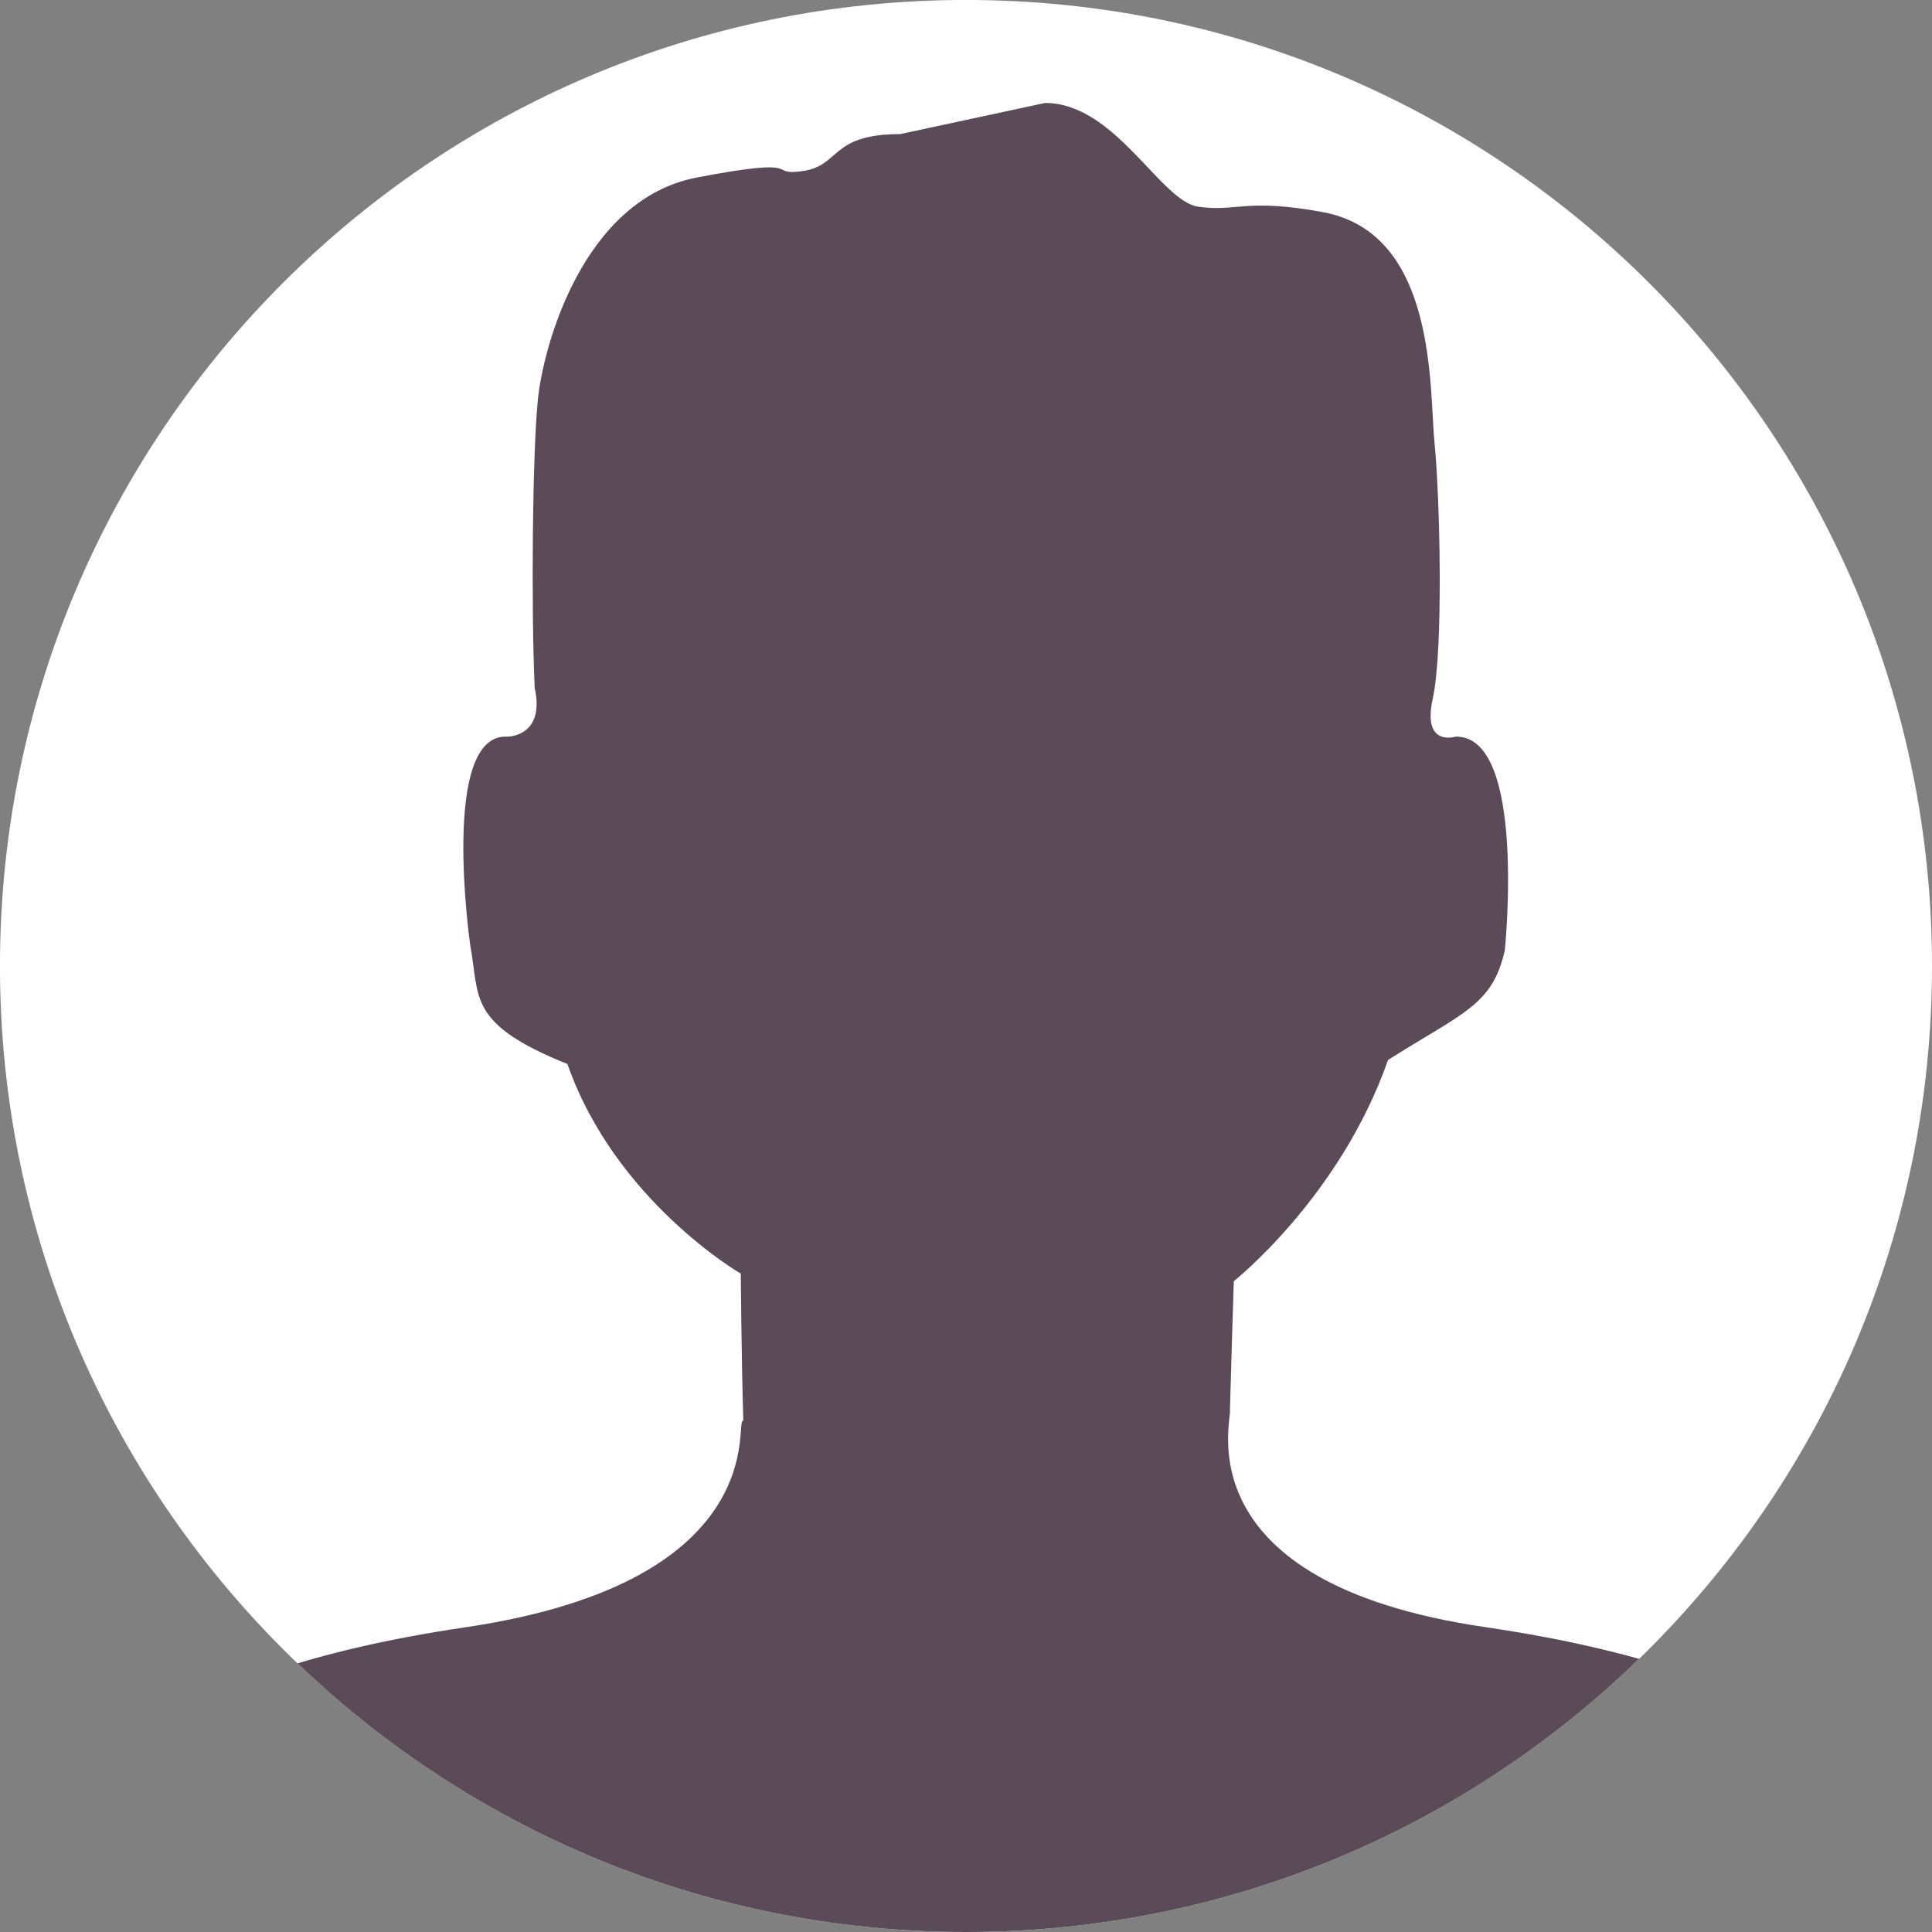 <svg xmlns="http://www.w3.org/2000/svg" width="225" height="225" viewBox="0 0 150 150"><rect x="0" y="0" width="150" height="150" fill="#808080" stroke="none"/><defs><clipPath id="wi3na"><path d="M75-.002C116.422-.002 150 33.578 150 75S116.422 150 75 150C33.578 150.001-.002 116.421-.002 75-.002 33.577 33.578-.002 75-.002z"/></clipPath></defs><g><g><path fill="#fff" d="M75-.002C116.422-.002 150 33.578 150 75S116.422 150 75 150C33.578 150.001-.002 116.421-.002 75-.002 33.577 33.578-.002 75-.002z"/></g><g clip-path="url(#wi3na)"><path fill="#5b4b59" d="M69.886 10.412c-5.458 0-4.618 2.447-7.557 2.868-2.939.42.595-1.184-8.221.5-8.817 1.685-11.931 13.052-12.35 17.264-.42 4.21-.525 16.046-.246 22.362.84 3.788-2.099 3.788-2.099 3.788-5.282-.34-2.907 16.17-2.907 16.17.759 4.07-.274 6.096 7.549 9.247 3.726 10.645 13.46 16.275 13.46 16.275s.049 6.57.196 11.432c-.796-.399 2.718 12.425-21.581 16.024-24.3 3.593-28.953 11.488-33.534 15.881-4.58 4.397-4.403 25.7-4.403 25.7l156.822.085s-1.164-21.388-5.746-25.785c-4.58-4.393-9.571-12.288-33.87-15.881-23.624-3.429-19.74-16.072-19.907-16.83.044-1.916.3-10.04.3-10.04s8.25-6.53 11.975-17.177c5.863-3.712 8.097-4.23 9.066-8.509 0 0 1.725-16.68-3.811-16.595 0 0-2.625.847-1.784-2.944.84-3.79.56-15.625.14-19.835-.42-4.21.212-16.246-8.604-17.93-6.018-1.124-6.803-.012-9.742-.433-2.938-.421-6.437-8.056-11.895-8.056z"/></g></g></svg>